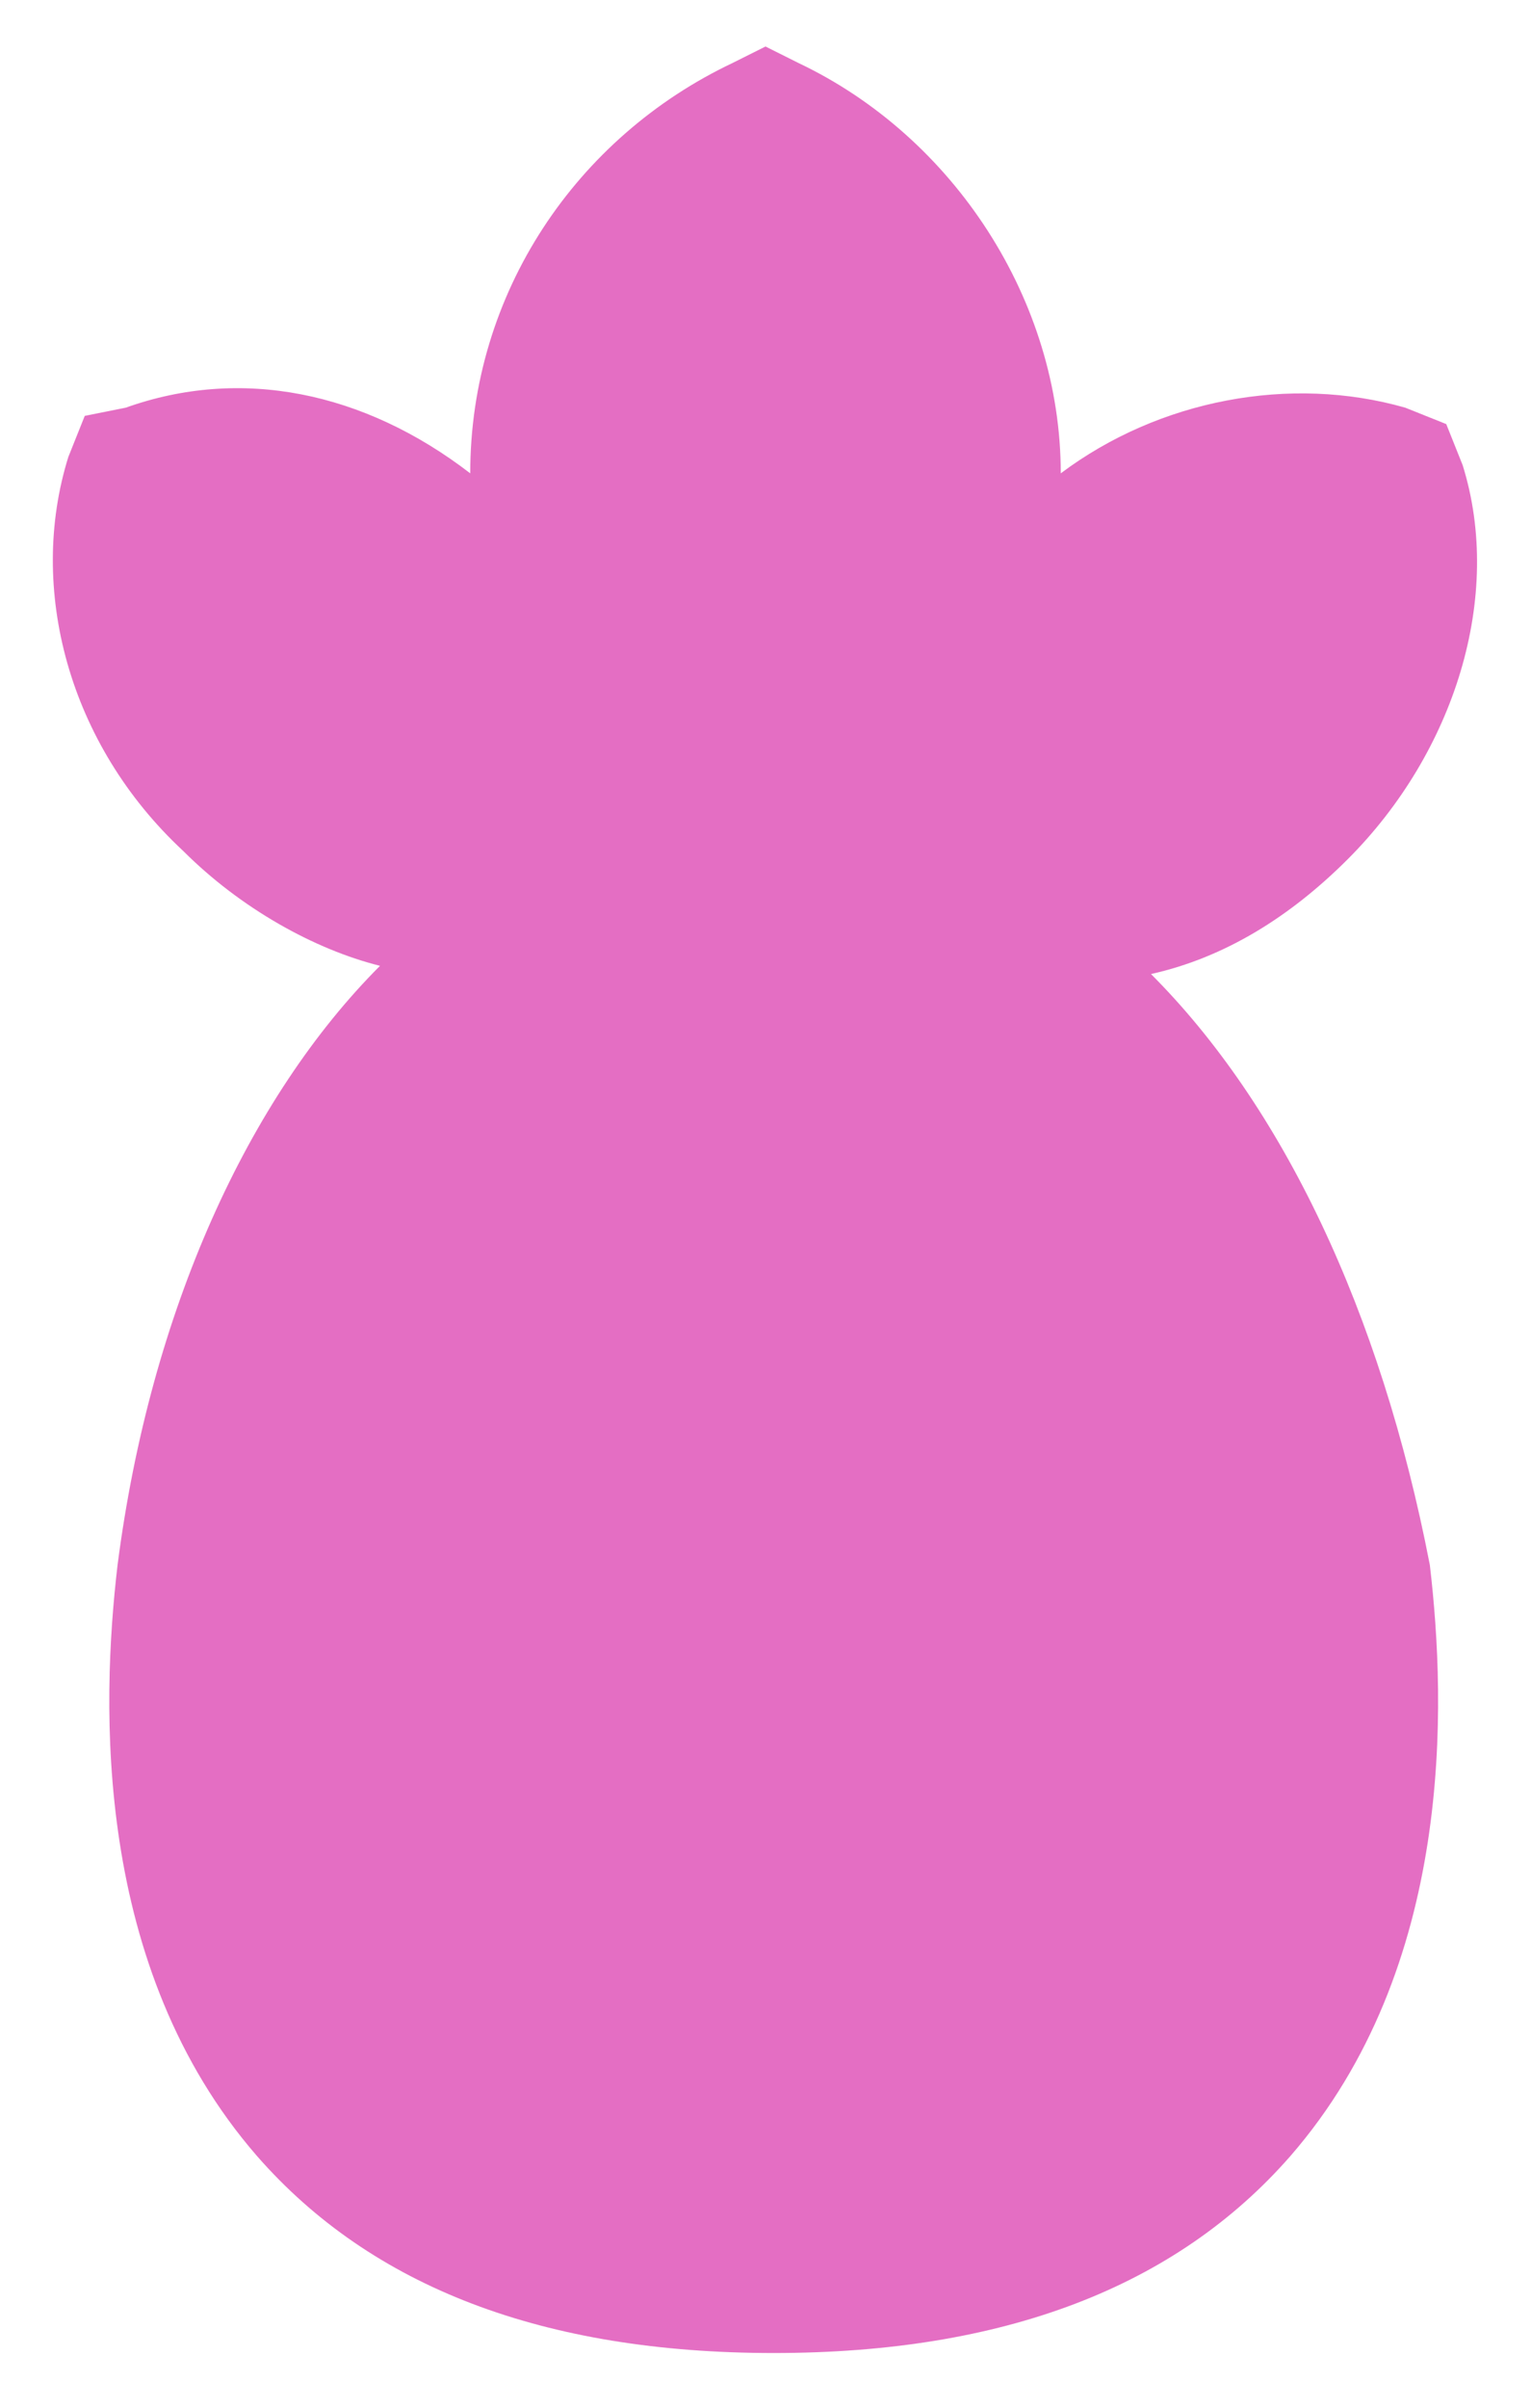 <svg width="14" height="22" viewBox="0 0 14 22" fill="none" xmlns="http://www.w3.org/2000/svg">
<path d="M10.525 8.9C11.2 8.75 11.8 8.375 12.325 7.85C13.3 6.875 13.75 5.45 13.375 4.25L13.225 3.875L12.85 3.725C11.8 3.425 10.6 3.65 9.7 4.325C9.7 2.75 8.725 1.25 7.3 0.575L7 0.425L6.7 0.575C5.275 1.25 4.3 2.675 4.3 4.325C3.325 3.575 2.2 3.35 1.15 3.725L0.775 3.8L0.625 4.175C0.25 5.375 0.625 6.8 1.675 7.775C2.2 8.3 2.875 8.675 3.475 8.825C2.275 10.025 1.375 11.975 1.075 14.3C0.925 15.575 0.85 17.975 2.35 19.7C3.4 20.9 4.975 21.5 7.075 21.5C9.175 21.5 10.75 20.9 11.8 19.7C13.3 17.975 13.225 15.575 13.075 14.3C12.625 11.975 11.725 10.1 10.525 8.9Z" fill="#E46EC3"/>
</svg>
